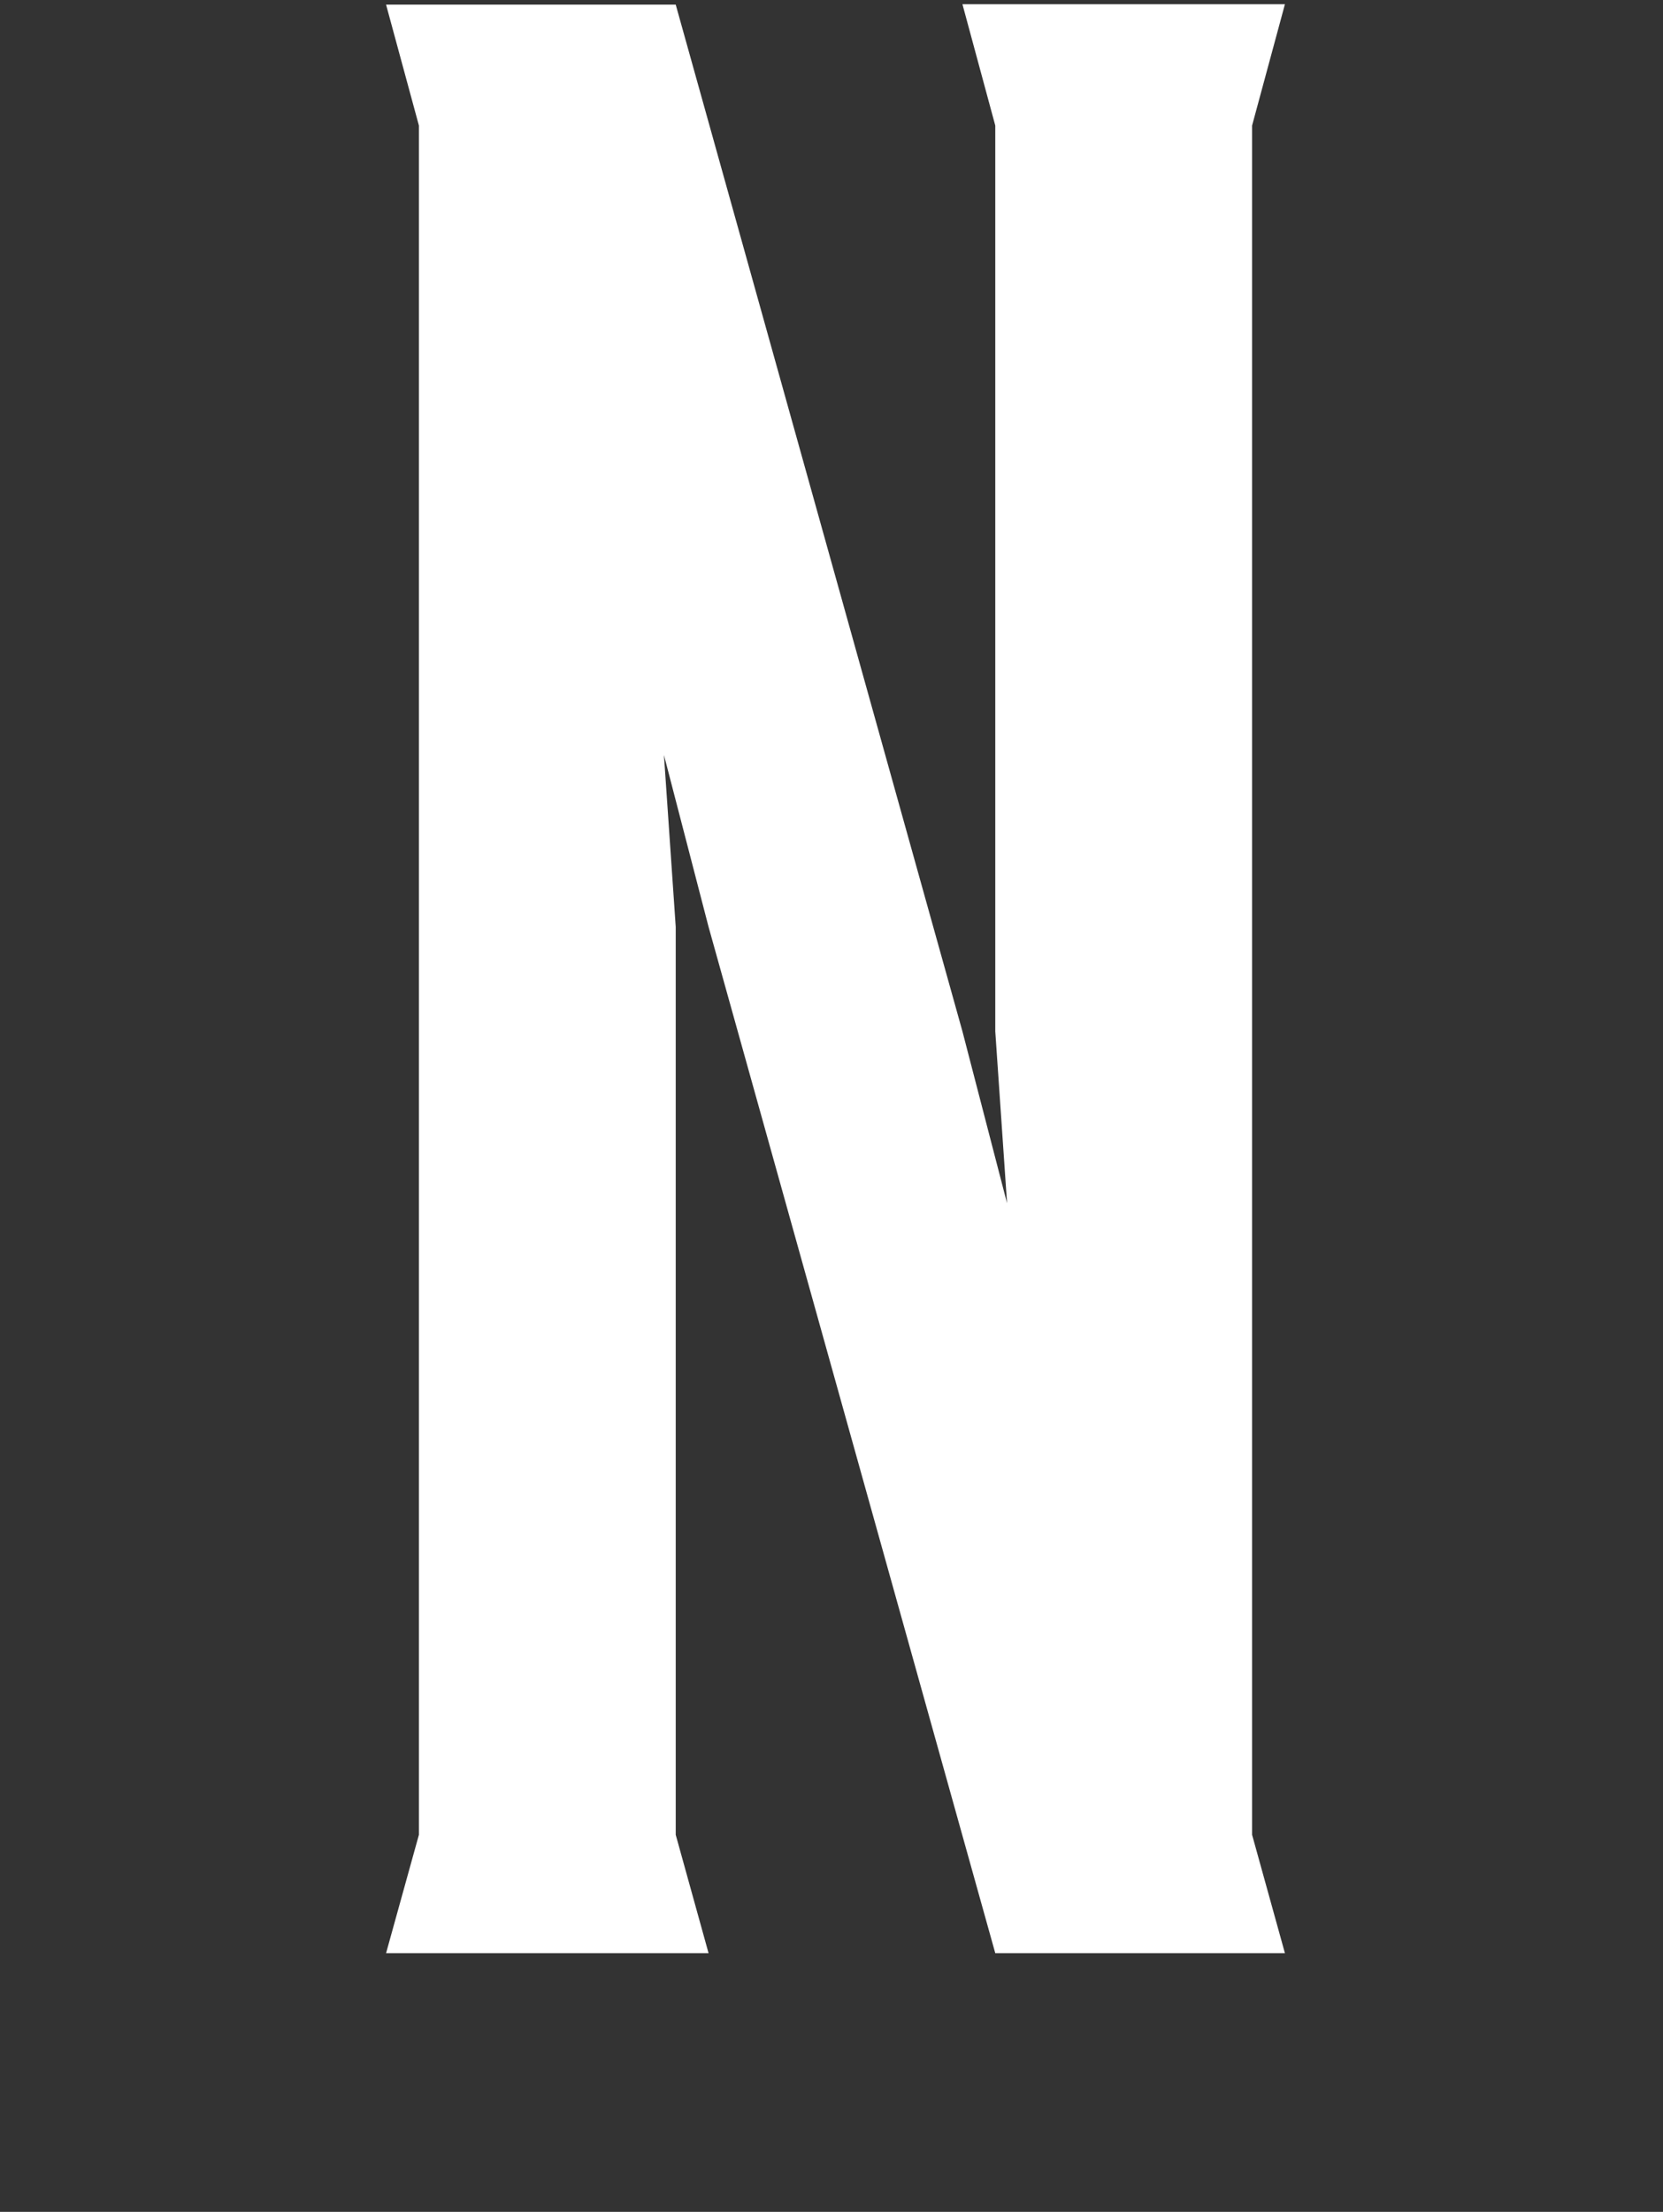 <?xml version="1.0" encoding="utf-8"?>
<!-- Generator: Adobe Illustrator 19.1.0, SVG Export Plug-In . SVG Version: 6.00 Build 0)  -->
<svg version="1.1" id="Layer_1" xmlns="http://www.w3.org/2000/svg" xmlns:xlink="http://www.w3.org/1999/xlink" x="0px" y="0px"
	 viewBox="0 0 395 525" style="enable-background:new 0 0 395 525;" xml:space="preserve">
<rect x="0" y="0" width="395" height="525" fill="#333333" stroke="none"/>
<style type="text/css">
	.st0{fill:#FFFFFF;}
</style>
<g>
	<path class="st0" d="M160.5,435.5l7.8,28.1H91.7l7.8-28.1V29.8L91.7,1.1h68.8l68.1,243.7l10.6,40.8l-2.8-40.8V29.8l-7.8-28.8h76.6
		l-7.8,28.8v405.7l7.8,28.1h-68.8L168.3,220l-10.6-40.8l2.8,40.8V435.5z"/>
</g>
</svg>

